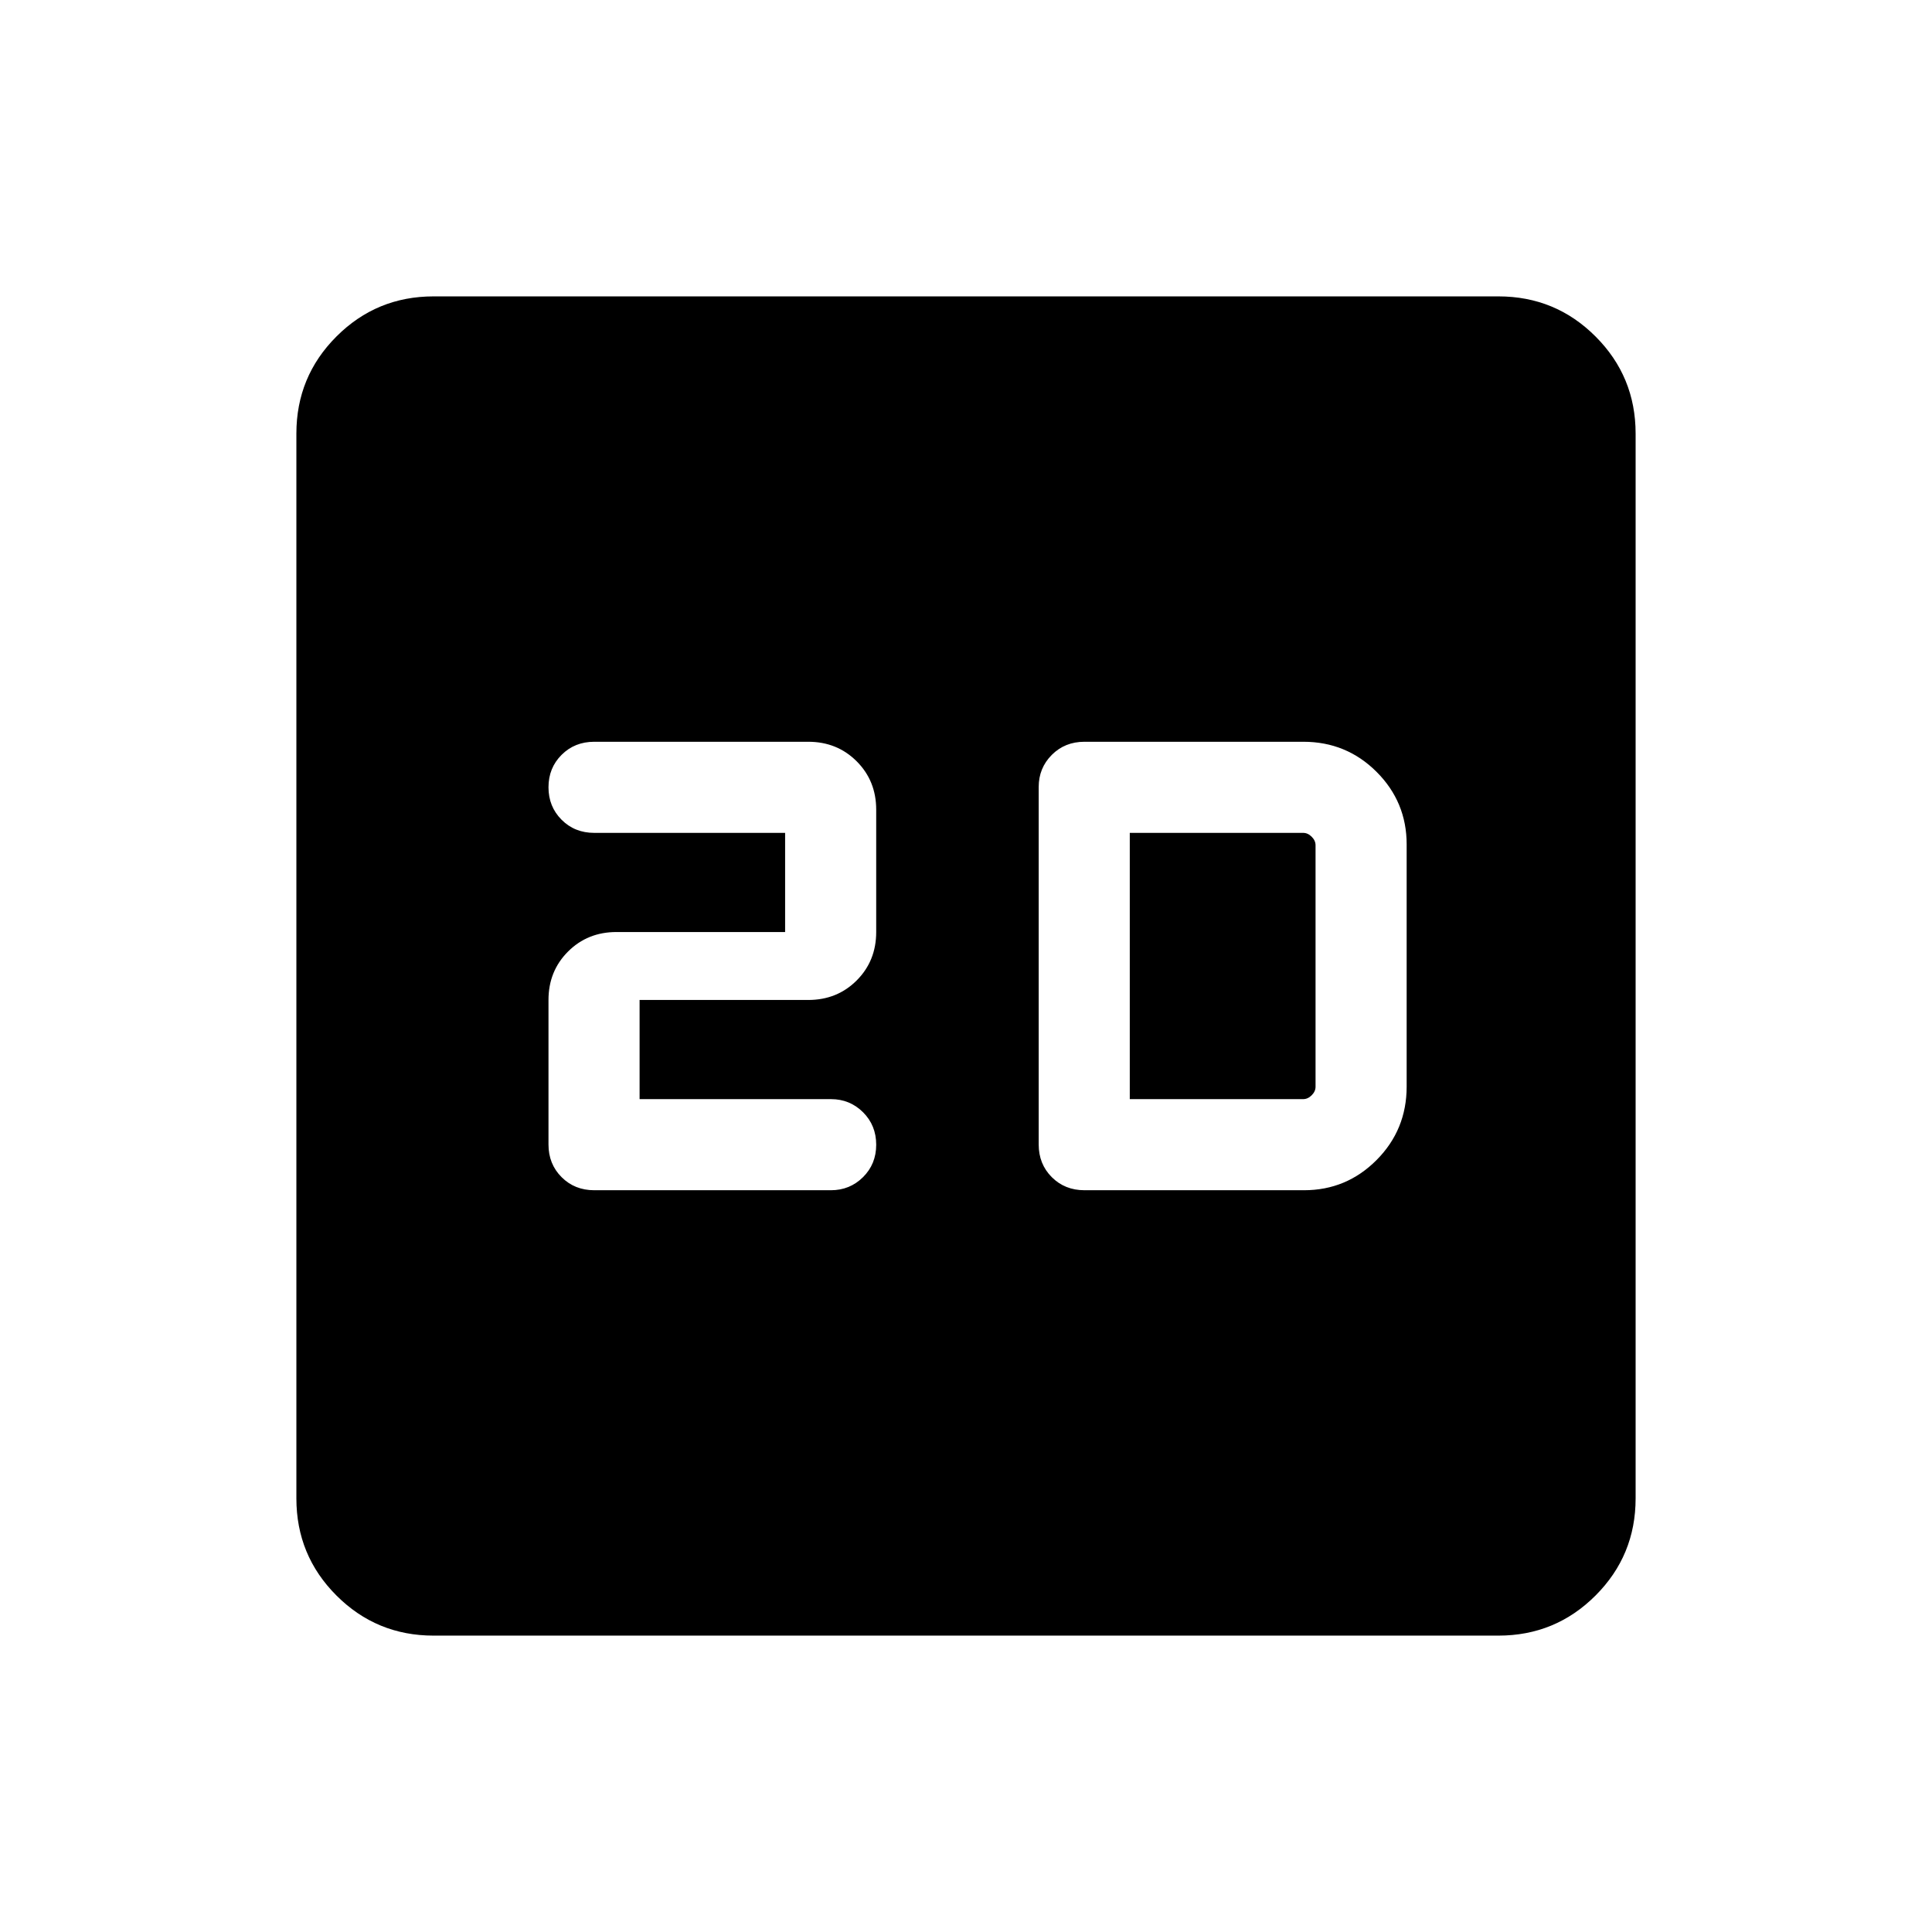 <svg xmlns="http://www.w3.org/2000/svg" height="24" viewBox="0 -960 960 960" width="24"><path d="M317.81-413.85v-49.27h83.81q14.35 0 24.06-9.7 9.7-9.71 9.7-24.06v-60.77q0-14.36-9.7-24.06-9.71-9.71-24.06-9.71H295.27q-9.72 0-16.22 6.5-6.51 6.5-6.51 16.11 0 9.62 6.51 16.14 6.5 6.52 16.22 6.52h94.85v49.27h-83.81q-14.35 0-24.06 9.7-9.71 9.71-9.71 24.06v71.81q0 9.72 6.51 16.23 6.5 6.5 16.22 6.5h117.61q9.4 0 15.95-6.5 6.55-6.5 6.55-16.11 0-9.62-6.54-16.14-6.55-6.52-15.95-6.52h-95.08Zm221.04 45.27h109.11q21.12 0 36.06-15.02 14.94-15.02 14.94-36.48v-120.34q0-21.12-14.96-36.06-14.97-14.94-36.35-14.94h-108.8q-9.72 0-16.23 6.53-6.5 6.54-6.5 15.92v177.66q0 9.72 6.5 16.23 6.51 6.5 16.23 6.5Zm22.53-45.27v-132.3h86.16q2.31 0 4.23 1.92 1.92 1.92 1.92 4.23v120q0 2.31-1.92 4.23-1.92 1.92-4.23 1.92h-86.16ZM215.45-147.27q-28.35 0-48.26-19.92-19.92-19.91-19.92-48.26v-529.1q0-28.35 19.92-48.26 19.91-19.92 48.26-19.92h529.1q28.35 0 48.26 19.92 19.92 19.91 19.92 48.26v529.1q0 28.35-19.92 48.26-19.91 19.92-48.26 19.92h-529.1Z"/></svg>